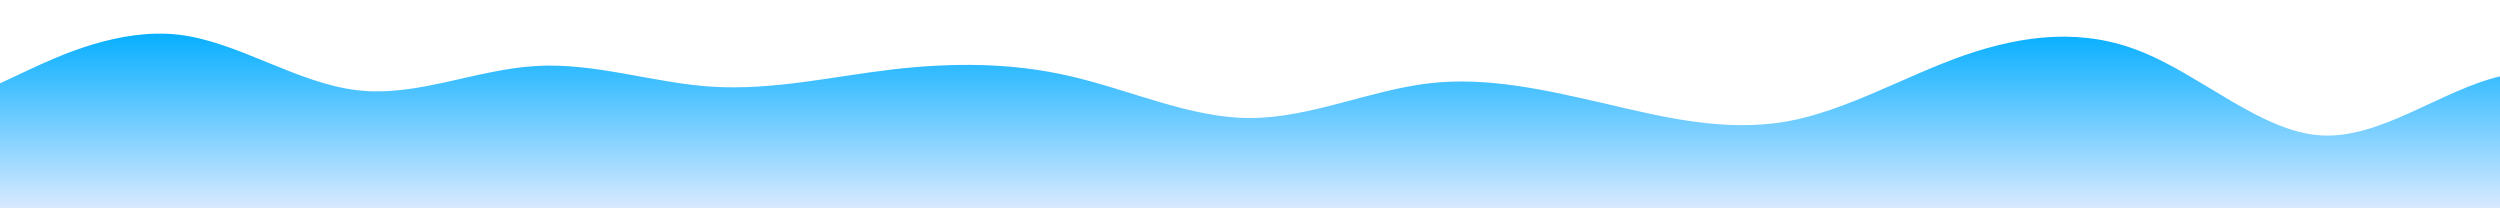<?xml version="1.0" standalone="no"?>
<svg xmlns:xlink="http://www.w3.org/1999/xlink" id="wave" style="transform:rotate(0deg); transition: 0.3s" viewBox="0 0 1440 120" version="1.1" xmlns="http://www.w3.org/2000/svg"><defs><linearGradient id="sw-gradient-0" x1="0" x2="0" y1="1" y2="0"><stop stop-color="rgba(216.052, 233.228, 255, 1)" offset="0%"/><stop stop-color="rgba(0, 172.927, 255, 1)" offset="100%"/></linearGradient></defs><path style="transform:translate(0, 0px); opacity:1" fill="url(#sw-gradient-0)" d="M0,48L17.1,40C34.3,32,69,16,103,20C137.1,24,171,48,206,52C240,56,274,40,309,38C342.9,36,377,48,411,50C445.7,52,480,44,514,40C548.6,36,583,36,617,44C651.4,52,686,68,720,68C754.3,68,789,52,823,48C857.1,44,891,52,926,60C960,68,994,76,1029,70C1062.9,64,1097,44,1131,32C1165.7,20,1200,16,1234,30C1268.6,44,1303,76,1337,78C1371.4,80,1406,52,1440,44C1474.3,36,1509,48,1543,46C1577.1,44,1611,28,1646,32C1680,36,1714,60,1749,76C1782.9,92,1817,100,1851,96C1885.7,92,1920,76,1954,68C1988.6,60,2023,60,2057,58C2091.4,56,2126,52,2160,48C2194.3,44,2229,40,2263,38C2297.1,36,2331,36,2366,46C2400,56,2434,76,2451,86L2468.6,96L2468.6,120L2451.4,120C2434.3,120,2400,120,2366,120C2331.4,120,2297,120,2263,120C2228.6,120,2194,120,2160,120C2125.7,120,2091,120,2057,120C2022.9,120,1989,120,1954,120C1920,120,1886,120,1851,120C1817.1,120,1783,120,1749,120C1714.3,120,1680,120,1646,120C1611.4,120,1577,120,1543,120C1508.6,120,1474,120,1440,120C1405.7,120,1371,120,1337,120C1302.9,120,1269,120,1234,120C1200,120,1166,120,1131,120C1097.1,120,1063,120,1029,120C994.3,120,960,120,926,120C891.4,120,857,120,823,120C788.6,120,754,120,720,120C685.7,120,651,120,617,120C582.9,120,549,120,514,120C480,120,446,120,411,120C377.1,120,343,120,309,120C274.3,120,240,120,206,120C171.4,120,137,120,103,120C68.6,120,34,120,17,120L0,120Z"/></svg>